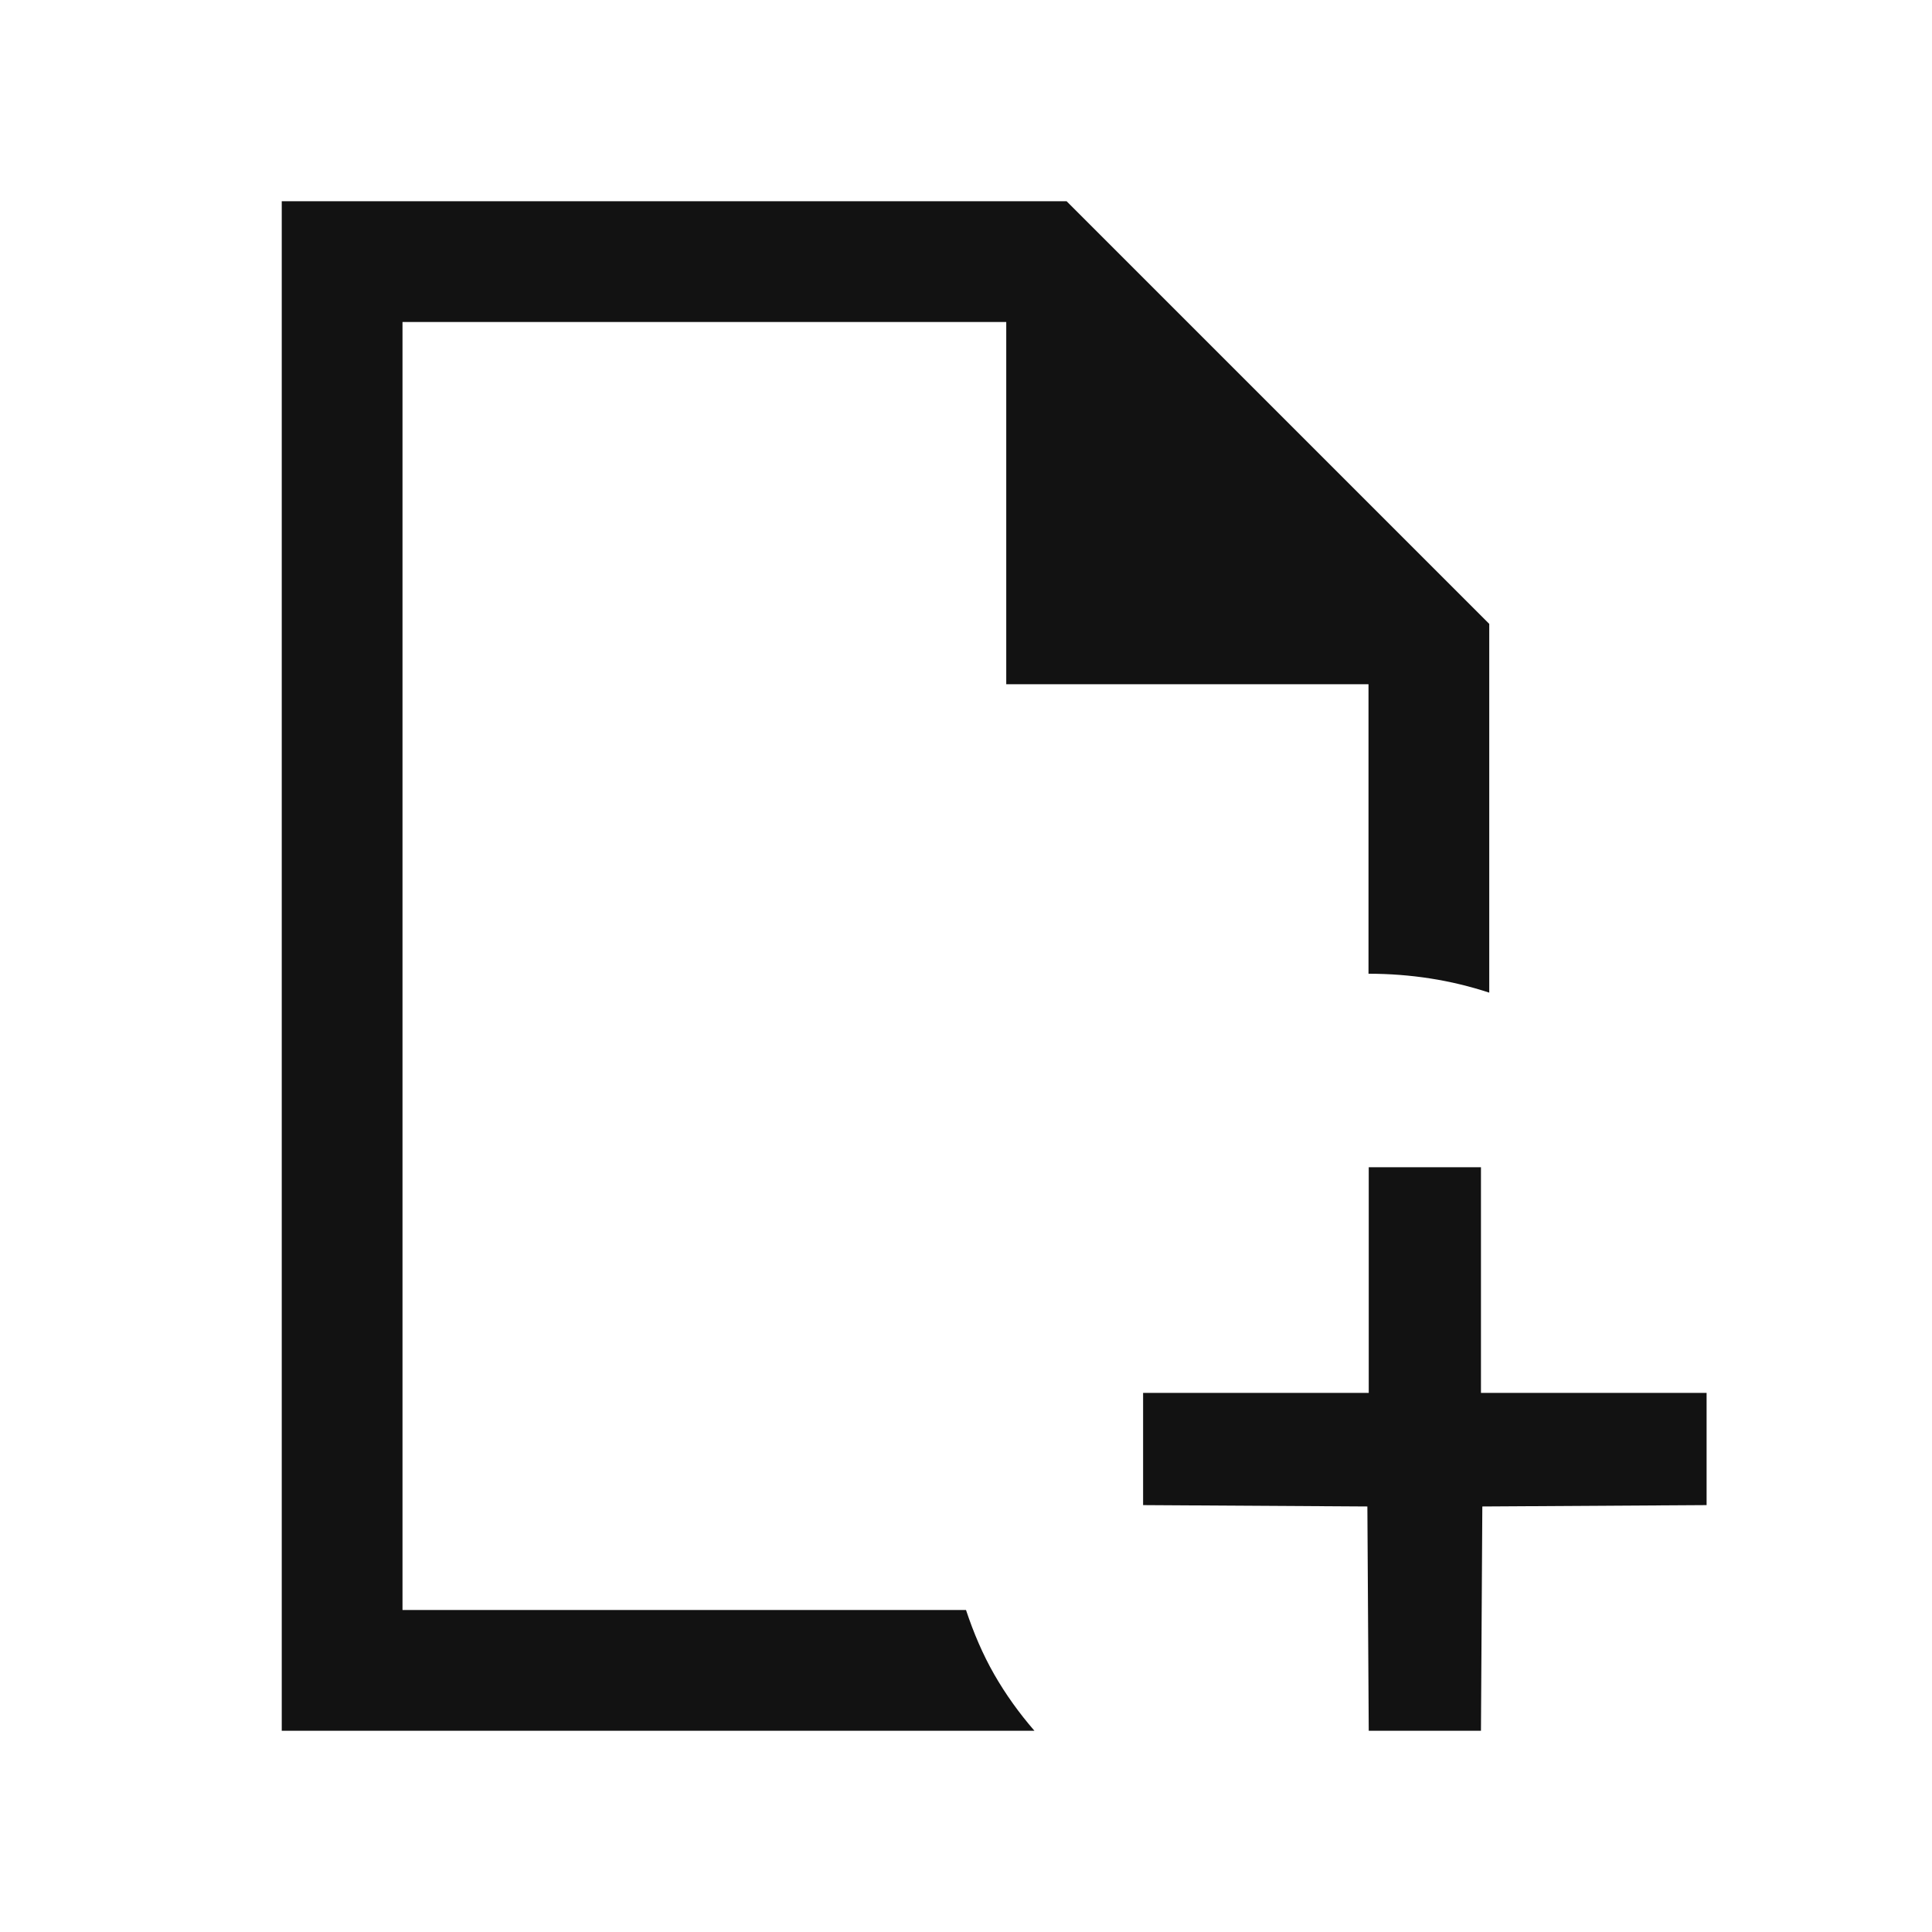 <svg width="24" height="24" viewBox="0 0 24 24" fill="none" xmlns="http://www.w3.org/2000/svg">
<path d="M12.5 4H5V20H12C12.095 20.285 12.208 20.551 12.35 20.799C12.492 21.047 12.66 21.281 12.85 21.5H3.5V2.5H13.25L18.5 7.75V12.331C18.262 12.253 18.019 12.194 17.769 12.155C17.519 12.116 17.262 12.096 17 12.096V8.5H12.5V4Z" fill="#121212"/>
<path d="M14.2 18.697V17.303L17.003 17.303L17.003 14.5L18.397 14.5V17.303H21.2L21.2 18.697L18.414 18.714L18.397 21.5H17.003L16.986 18.714L14.2 18.697Z" fill="#121212"/>
</svg>
